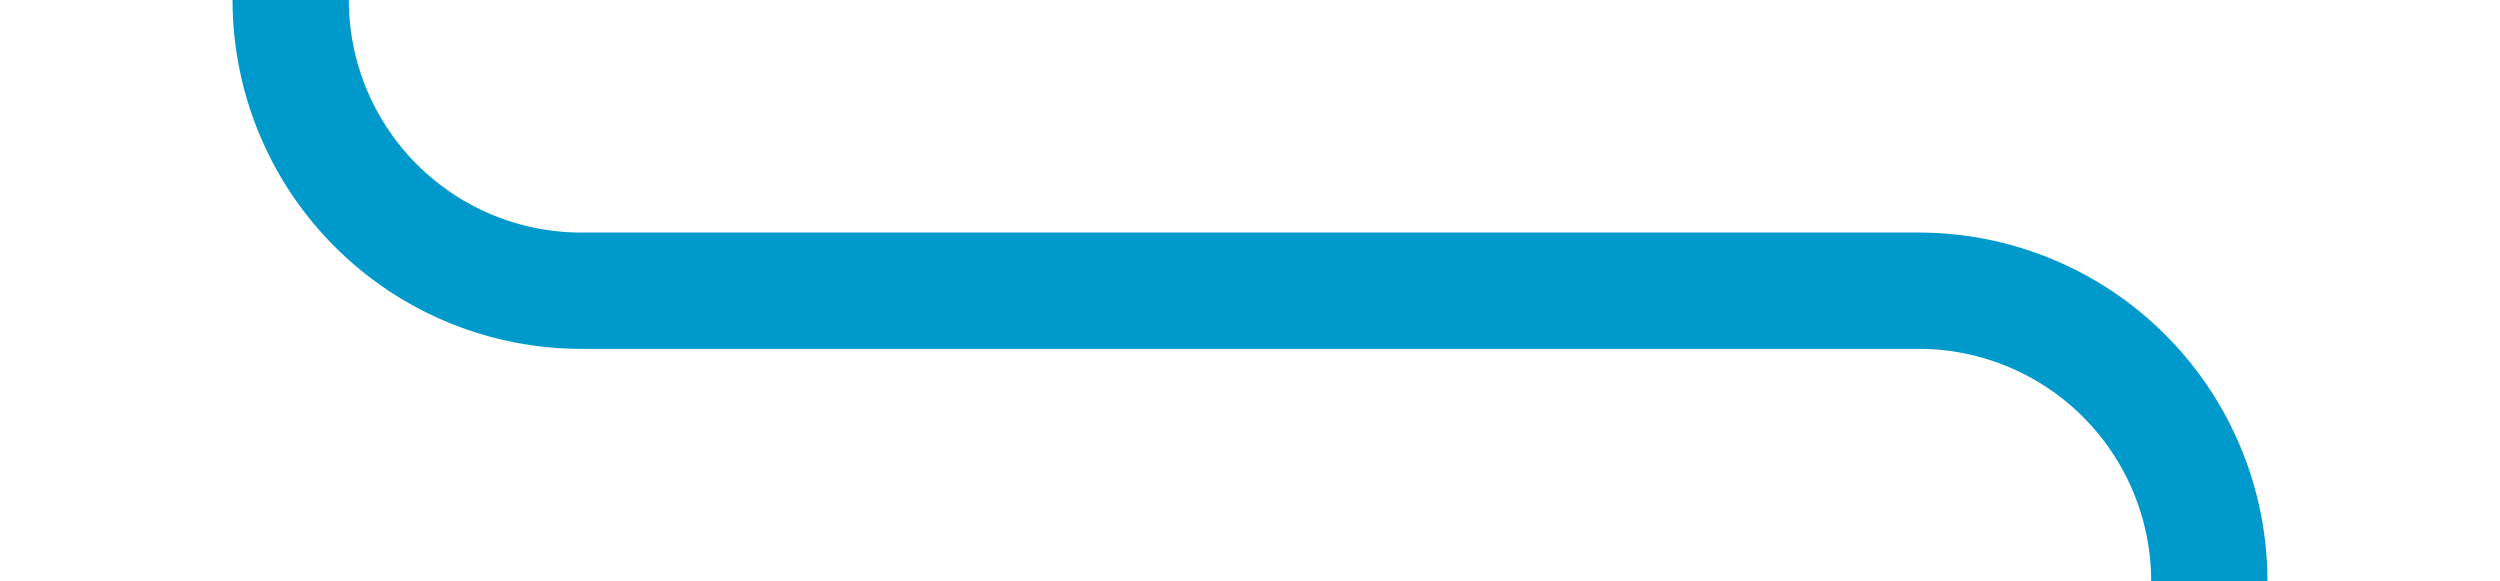 ﻿<?xml version="1.0" encoding="utf-8"?>
<svg version="1.1" xmlns:xlink="http://www.w3.org/1999/xlink" width="43px" height="10px" preserveAspectRatio="xMinYMid meet" viewBox="205 586  43 8" xmlns="http://www.w3.org/2000/svg">
  <path d="M 243 748  L 243 595  A 5 5 0 0 0 238 590 L 215 590  A 5 5 0 0 1 210 585 L 210 572  A 2 2 0 0 1 212 570 L 214 570  " stroke-width="2" stroke="#0099cc" fill="none" />
</svg>